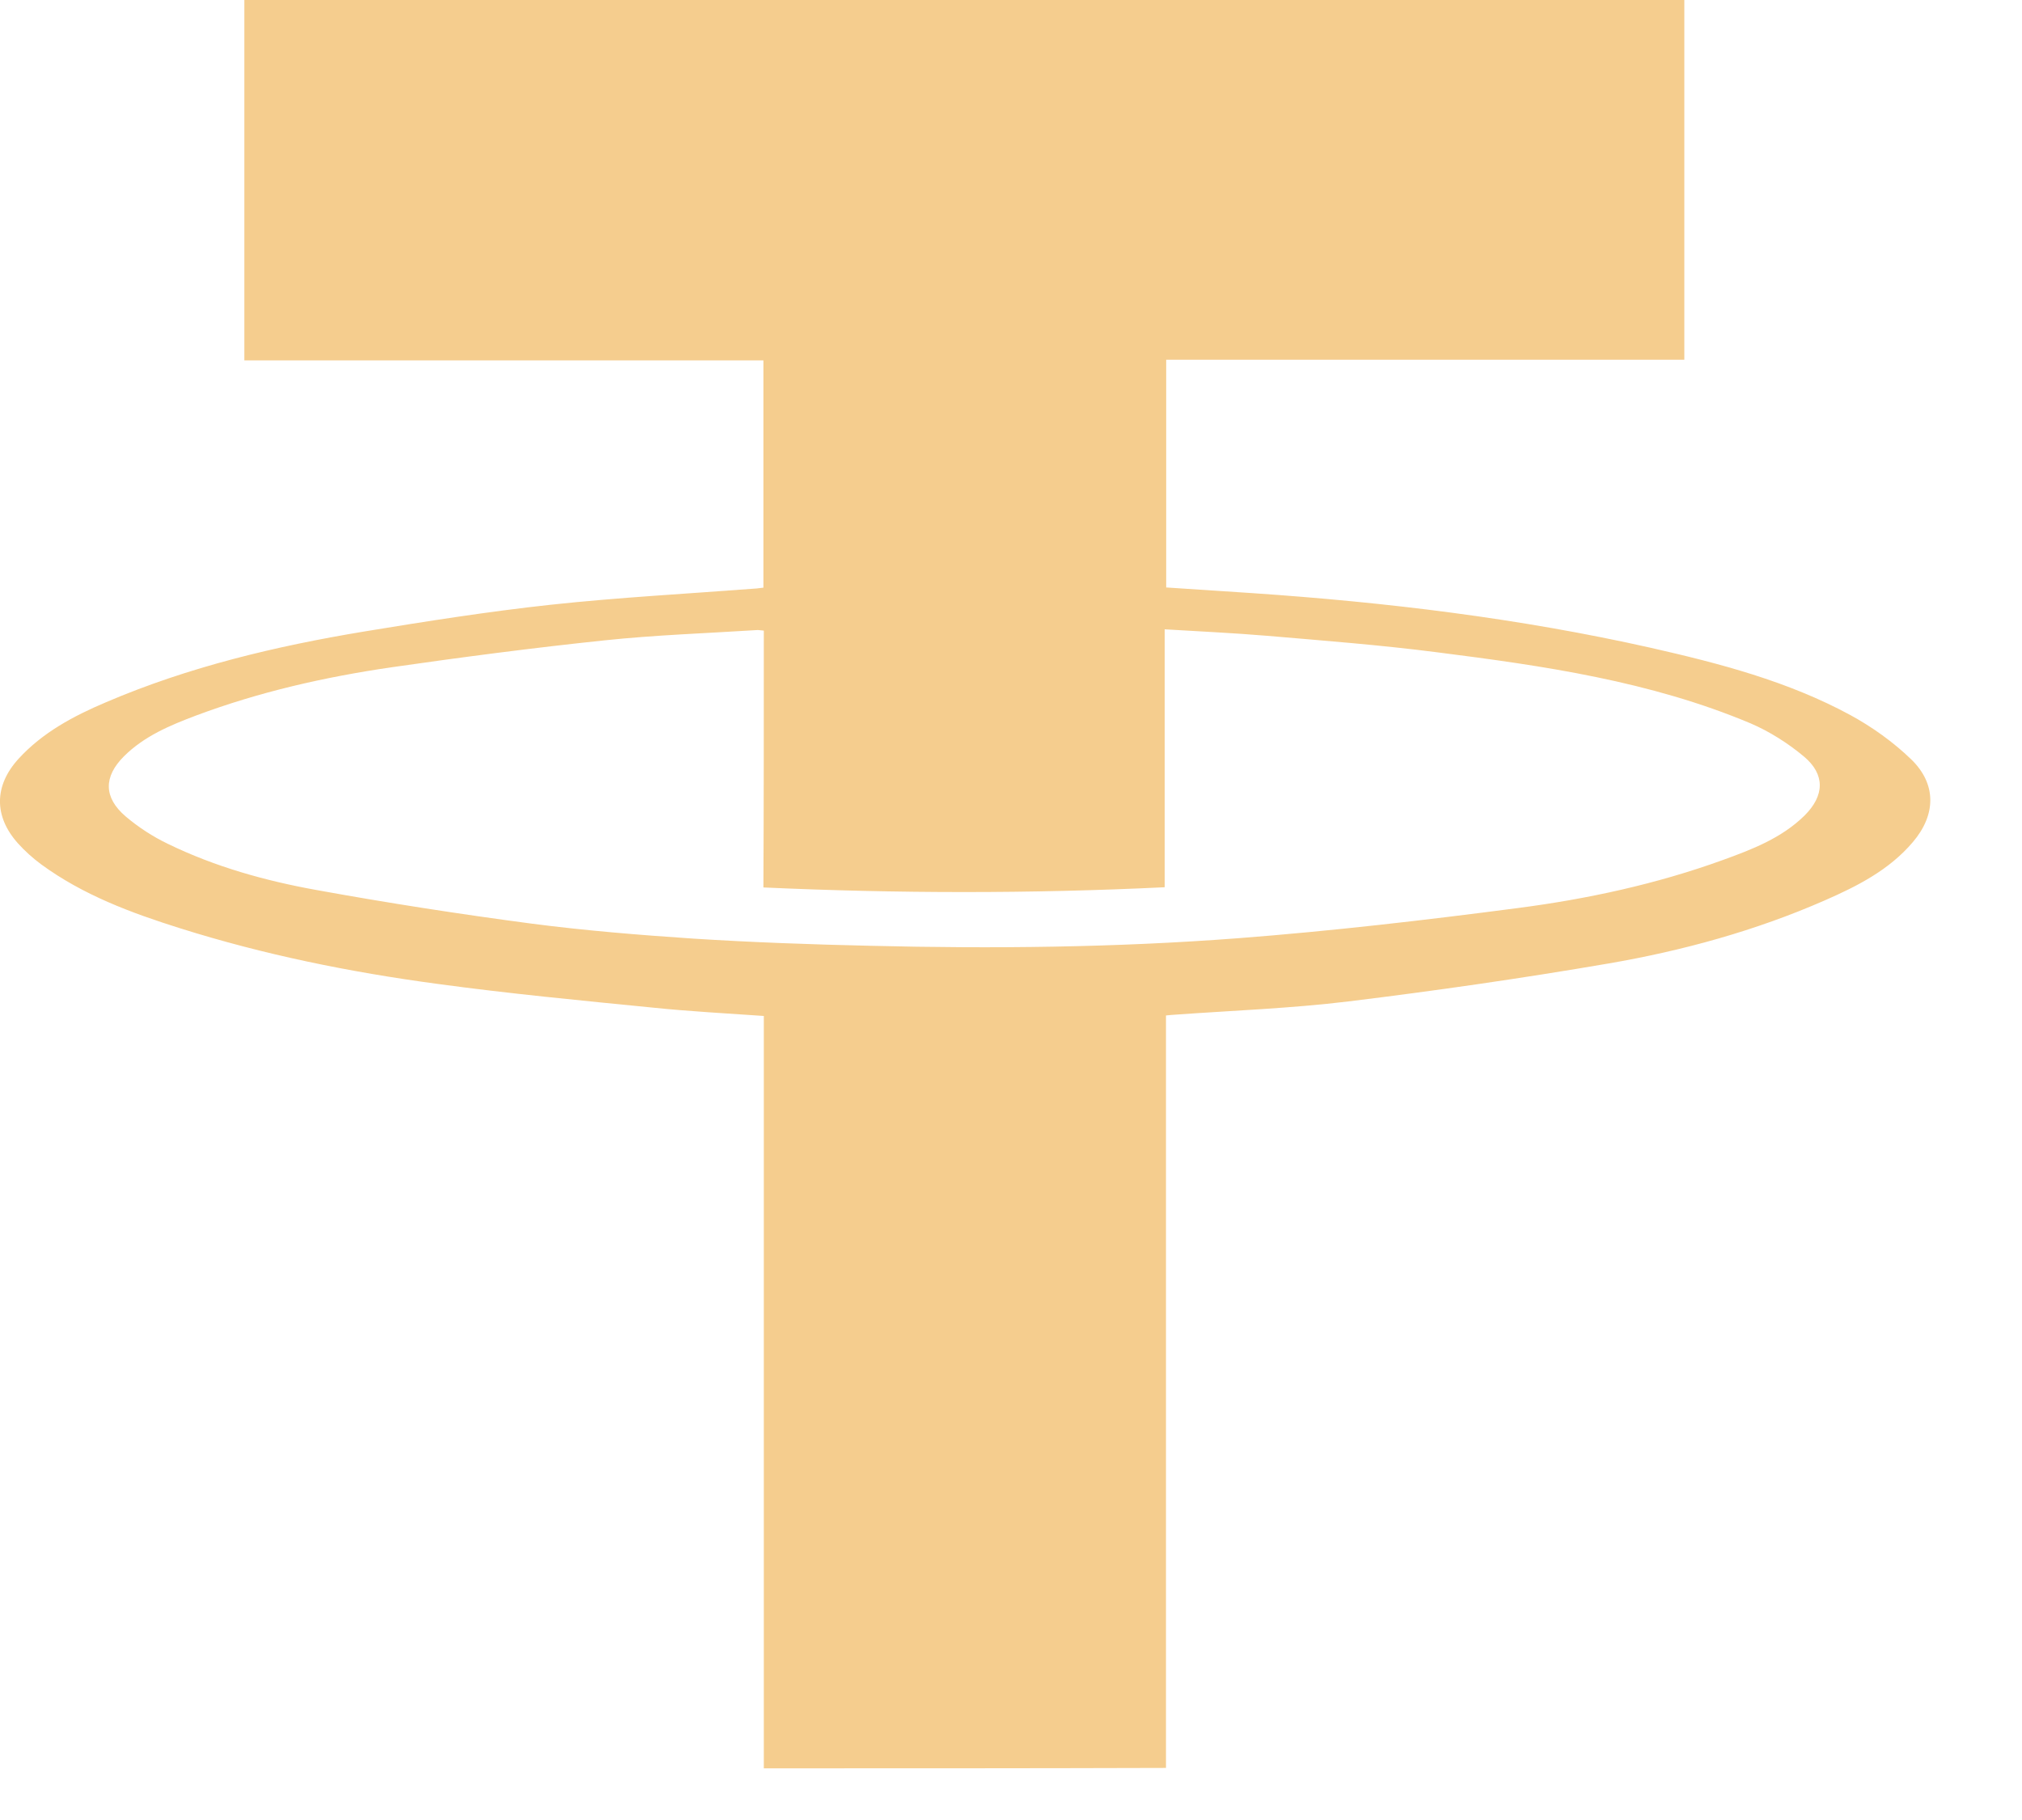 <svg width="20" height="18" viewBox="0 0 20 18" fill="none" xmlns="http://www.w3.org/2000/svg">
<path d="M7.555 17.489C7.555 15.005 7.555 12.528 7.555 10.048C7.185 10.022 6.821 10.003 6.462 9.966C5.747 9.895 5.032 9.827 4.321 9.73C3.459 9.614 2.61 9.442 1.779 9.18C1.296 9.028 0.822 8.852 0.408 8.549C0.324 8.487 0.245 8.416 0.176 8.339C-0.062 8.072 -0.058 7.77 0.182 7.506C0.421 7.244 0.728 7.081 1.049 6.945C1.867 6.595 2.726 6.391 3.6 6.246C4.214 6.145 4.83 6.048 5.447 5.981C6.125 5.908 6.805 5.872 7.484 5.82C7.505 5.818 7.523 5.816 7.551 5.812C7.551 5.063 7.551 4.32 7.551 3.564C5.844 3.564 4.135 3.564 2.417 3.564C2.417 2.37 2.417 1.189 2.417 0C7.164 0 11.907 0 16.66 0C16.66 1.183 16.66 2.364 16.66 3.558C14.949 3.558 13.246 3.558 11.535 3.558C11.535 4.315 11.535 5.058 11.535 5.81C11.819 5.829 12.102 5.848 12.385 5.866C13.712 5.956 15.03 6.115 16.329 6.407C17.008 6.561 17.684 6.737 18.302 7.072C18.519 7.19 18.728 7.34 18.904 7.51C19.157 7.755 19.15 8.06 18.919 8.33C18.685 8.605 18.371 8.764 18.049 8.905C17.362 9.206 16.639 9.404 15.904 9.53C15.052 9.676 14.197 9.799 13.339 9.904C12.772 9.973 12.197 9.994 11.627 10.035C11.598 10.037 11.57 10.039 11.533 10.043C11.533 12.527 11.533 15.001 11.533 17.485C10.206 17.489 8.89 17.489 7.555 17.489ZM7.555 6.237C7.527 6.235 7.51 6.231 7.495 6.231C6.99 6.263 6.484 6.28 5.981 6.333C5.275 6.407 4.571 6.499 3.869 6.6C3.212 6.696 2.567 6.842 1.941 7.076C1.683 7.173 1.427 7.28 1.226 7.48C1.024 7.682 1.024 7.886 1.241 8.073C1.367 8.18 1.511 8.274 1.659 8.345C2.127 8.573 2.627 8.712 3.134 8.803C3.839 8.931 4.549 9.041 5.26 9.135C5.79 9.204 6.323 9.247 6.857 9.283C7.441 9.32 8.027 9.341 8.611 9.354C9.824 9.384 11.039 9.371 12.248 9.279C13.171 9.208 14.094 9.101 15.011 8.981C15.702 8.891 16.383 8.744 17.04 8.506C17.33 8.401 17.622 8.289 17.849 8.066C18.047 7.869 18.055 7.66 17.843 7.482C17.686 7.351 17.504 7.235 17.315 7.154C16.323 6.737 15.269 6.585 14.213 6.451C13.654 6.379 13.092 6.336 12.531 6.288C12.199 6.26 11.866 6.245 11.52 6.224C11.52 7.083 11.52 7.926 11.52 8.775C10.193 8.839 8.879 8.837 7.551 8.777C7.555 7.927 7.555 7.085 7.555 6.237Z" fill="#F5CD8E"/>
</svg>
